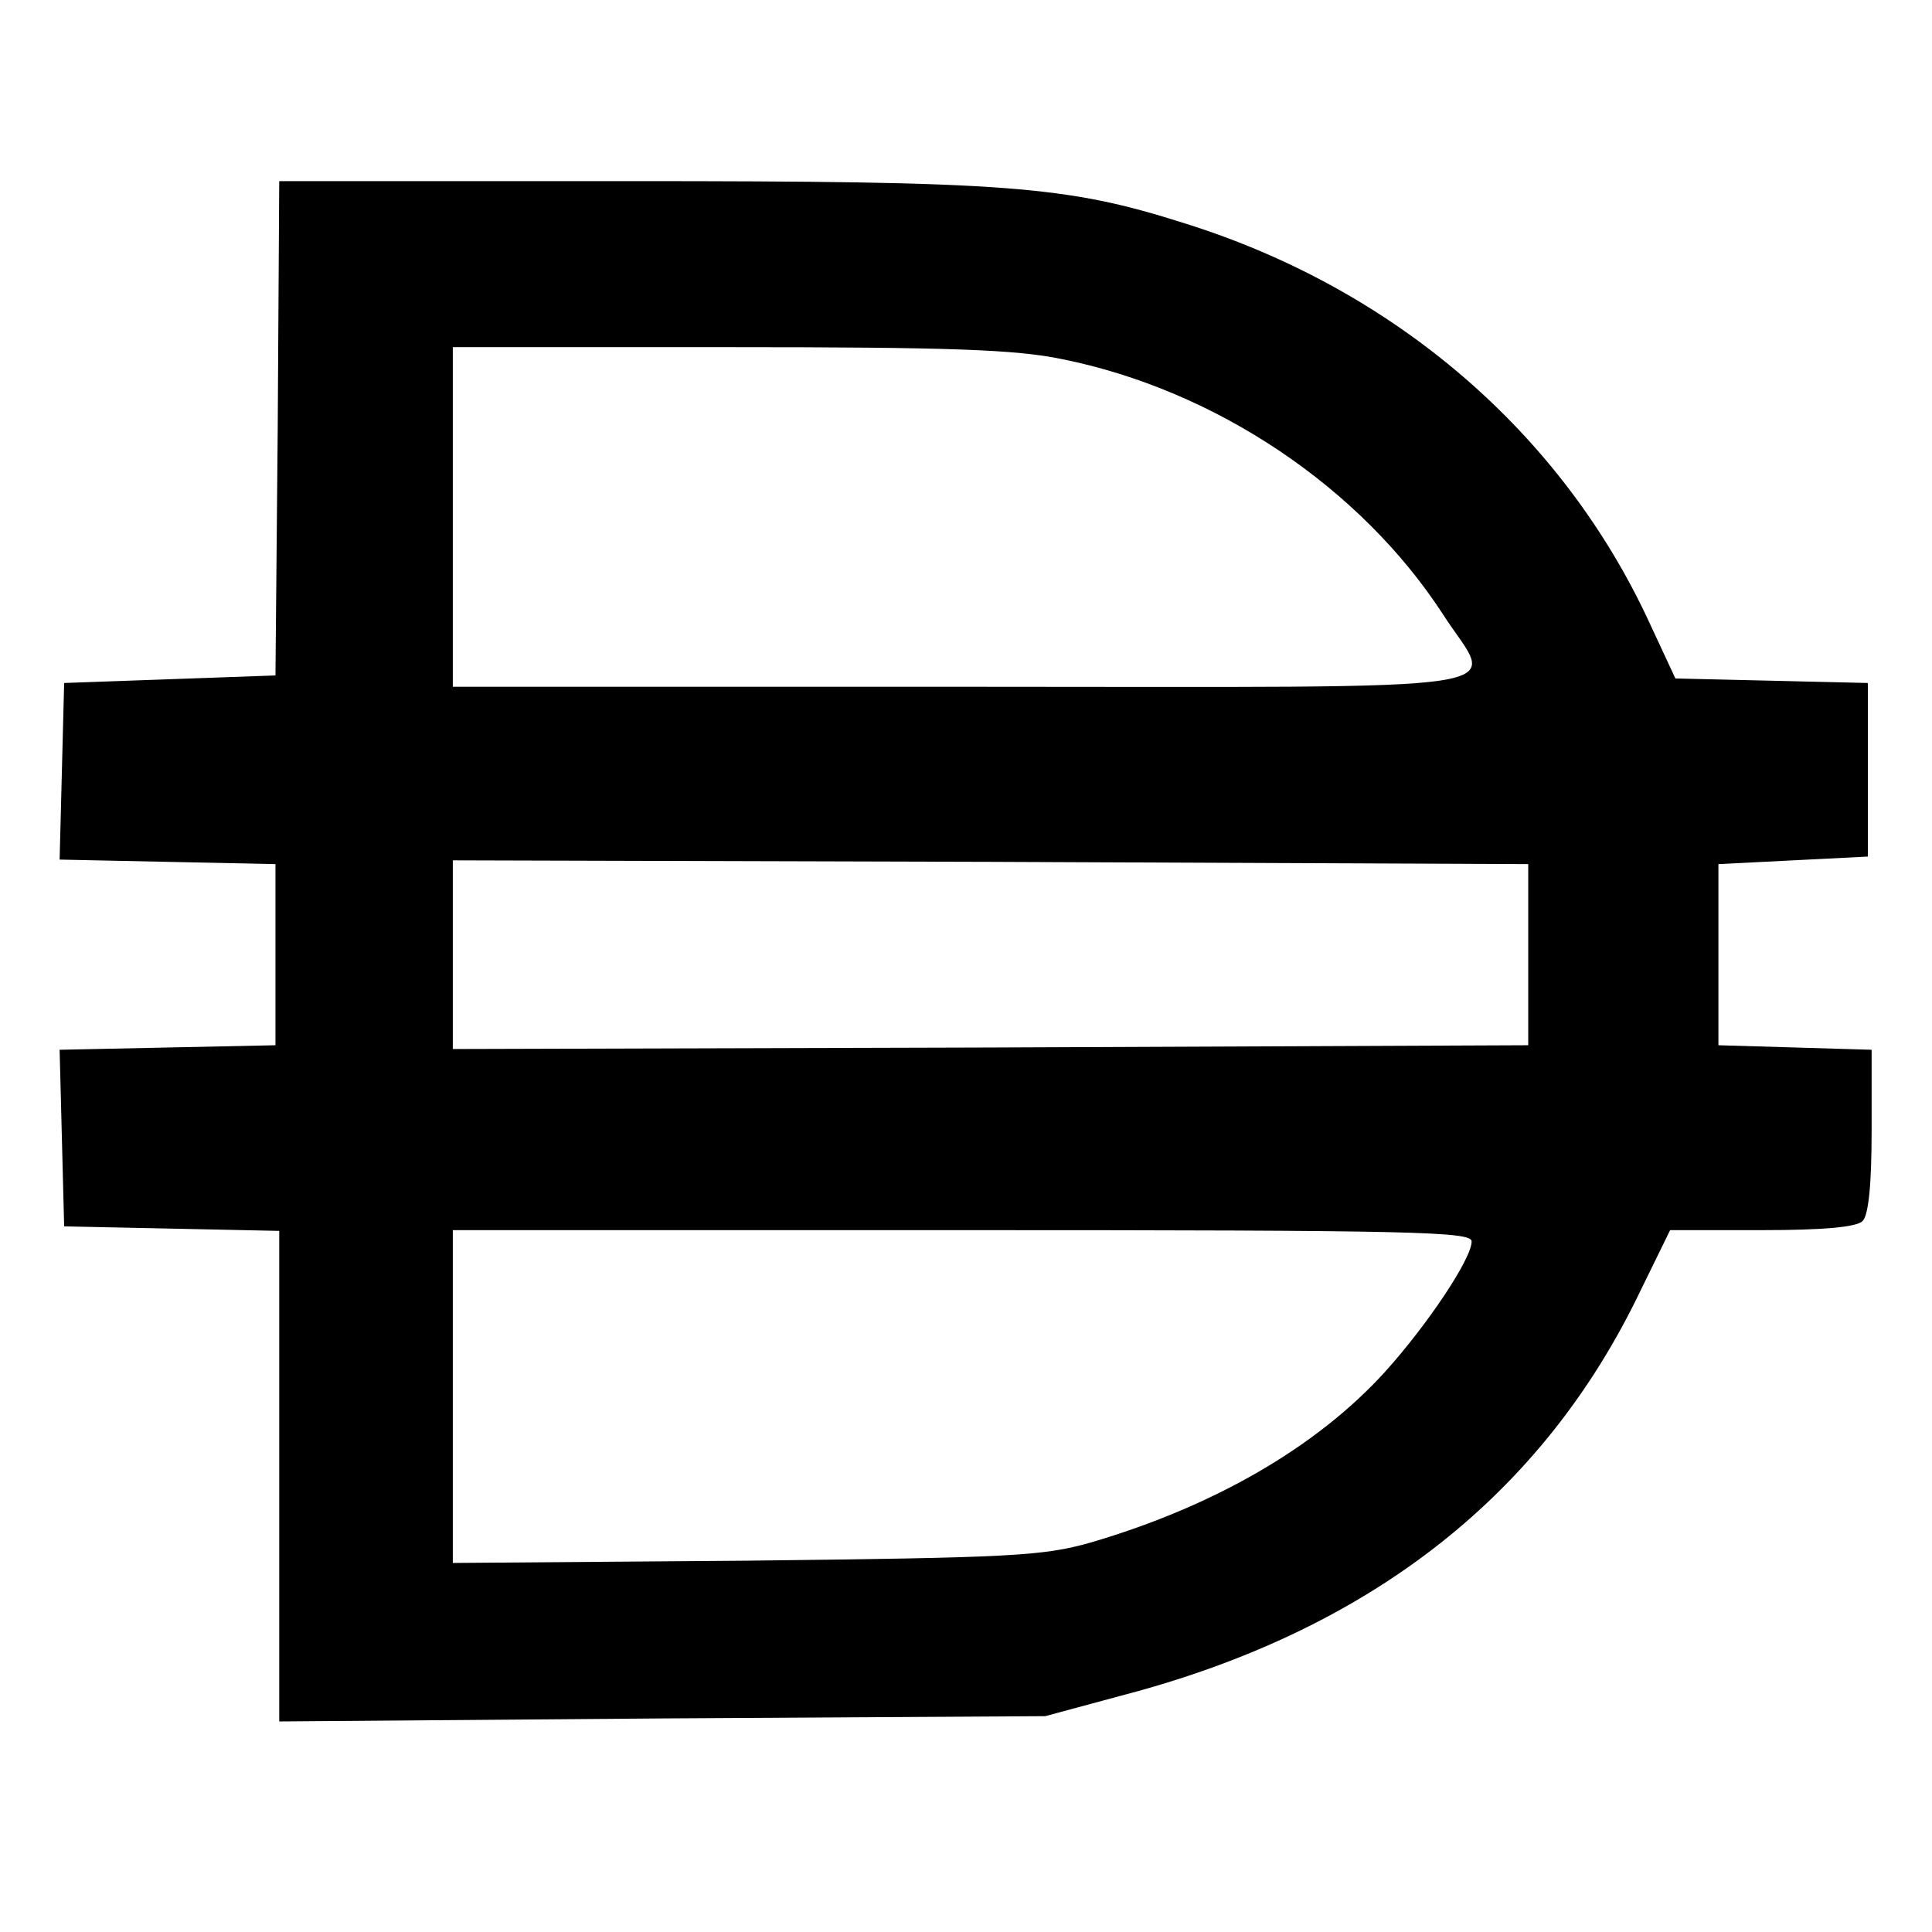 <?xml version="1.0" standalone="no"?>
<!DOCTYPE svg PUBLIC "-//W3C//DTD SVG 20010904//EN"
 "http://www.w3.org/TR/2001/REC-SVG-20010904/DTD/svg10.dtd">
<svg version="1.0" xmlns="http://www.w3.org/2000/svg"
 width="256pt" height="256pt" viewBox="0 0 256 256"
 preserveAspectRatio="xMidYMid meet">

<g transform="translate(0,256) scale(0.1,-0.1)"
fill="#000000" stroke="none">
<path d="M368 1993 l-3 -328 -140 -5 -140 -5 -3 -117 -3 -117 143 -3 143 -3 0
-120 0 -120 -143 -3 -143 -3 3 -117 3 -117 143 -3 142 -3 0 -325 0 -325 508 4
507 3 100 27 c323 84 551 259 682 523 l46 94 122 0 c81 0 125 4 133 12 8 8 12
49 12 120 l0 107 -101 3 -102 3 0 120 0 120 99 5 99 5 0 115 0 115 -127 3
-128 3 -34 73 c-116 252 -338 443 -616 530 -157 50 -234 56 -737 56 l-463 0
-2 -327z m1040 91 c203 -41 395 -170 504 -338 68 -106 135 -96 -637 -96 l-675
0 0 225 0 225 365 0 c293 0 381 -3 443 -16z m617 -789 l0 -120 -712 -3 -713
-2 0 125 0 125 713 -2 712 -3 0 -120z m-75 -380 c0 -23 -59 -111 -115 -173
-90 -99 -226 -178 -390 -226 -64 -18 -105 -20 -457 -24 l-388 -3 0 220 0 221
675 0 c603 0 675 -2 675 -15z"/>
</g>
</svg>
